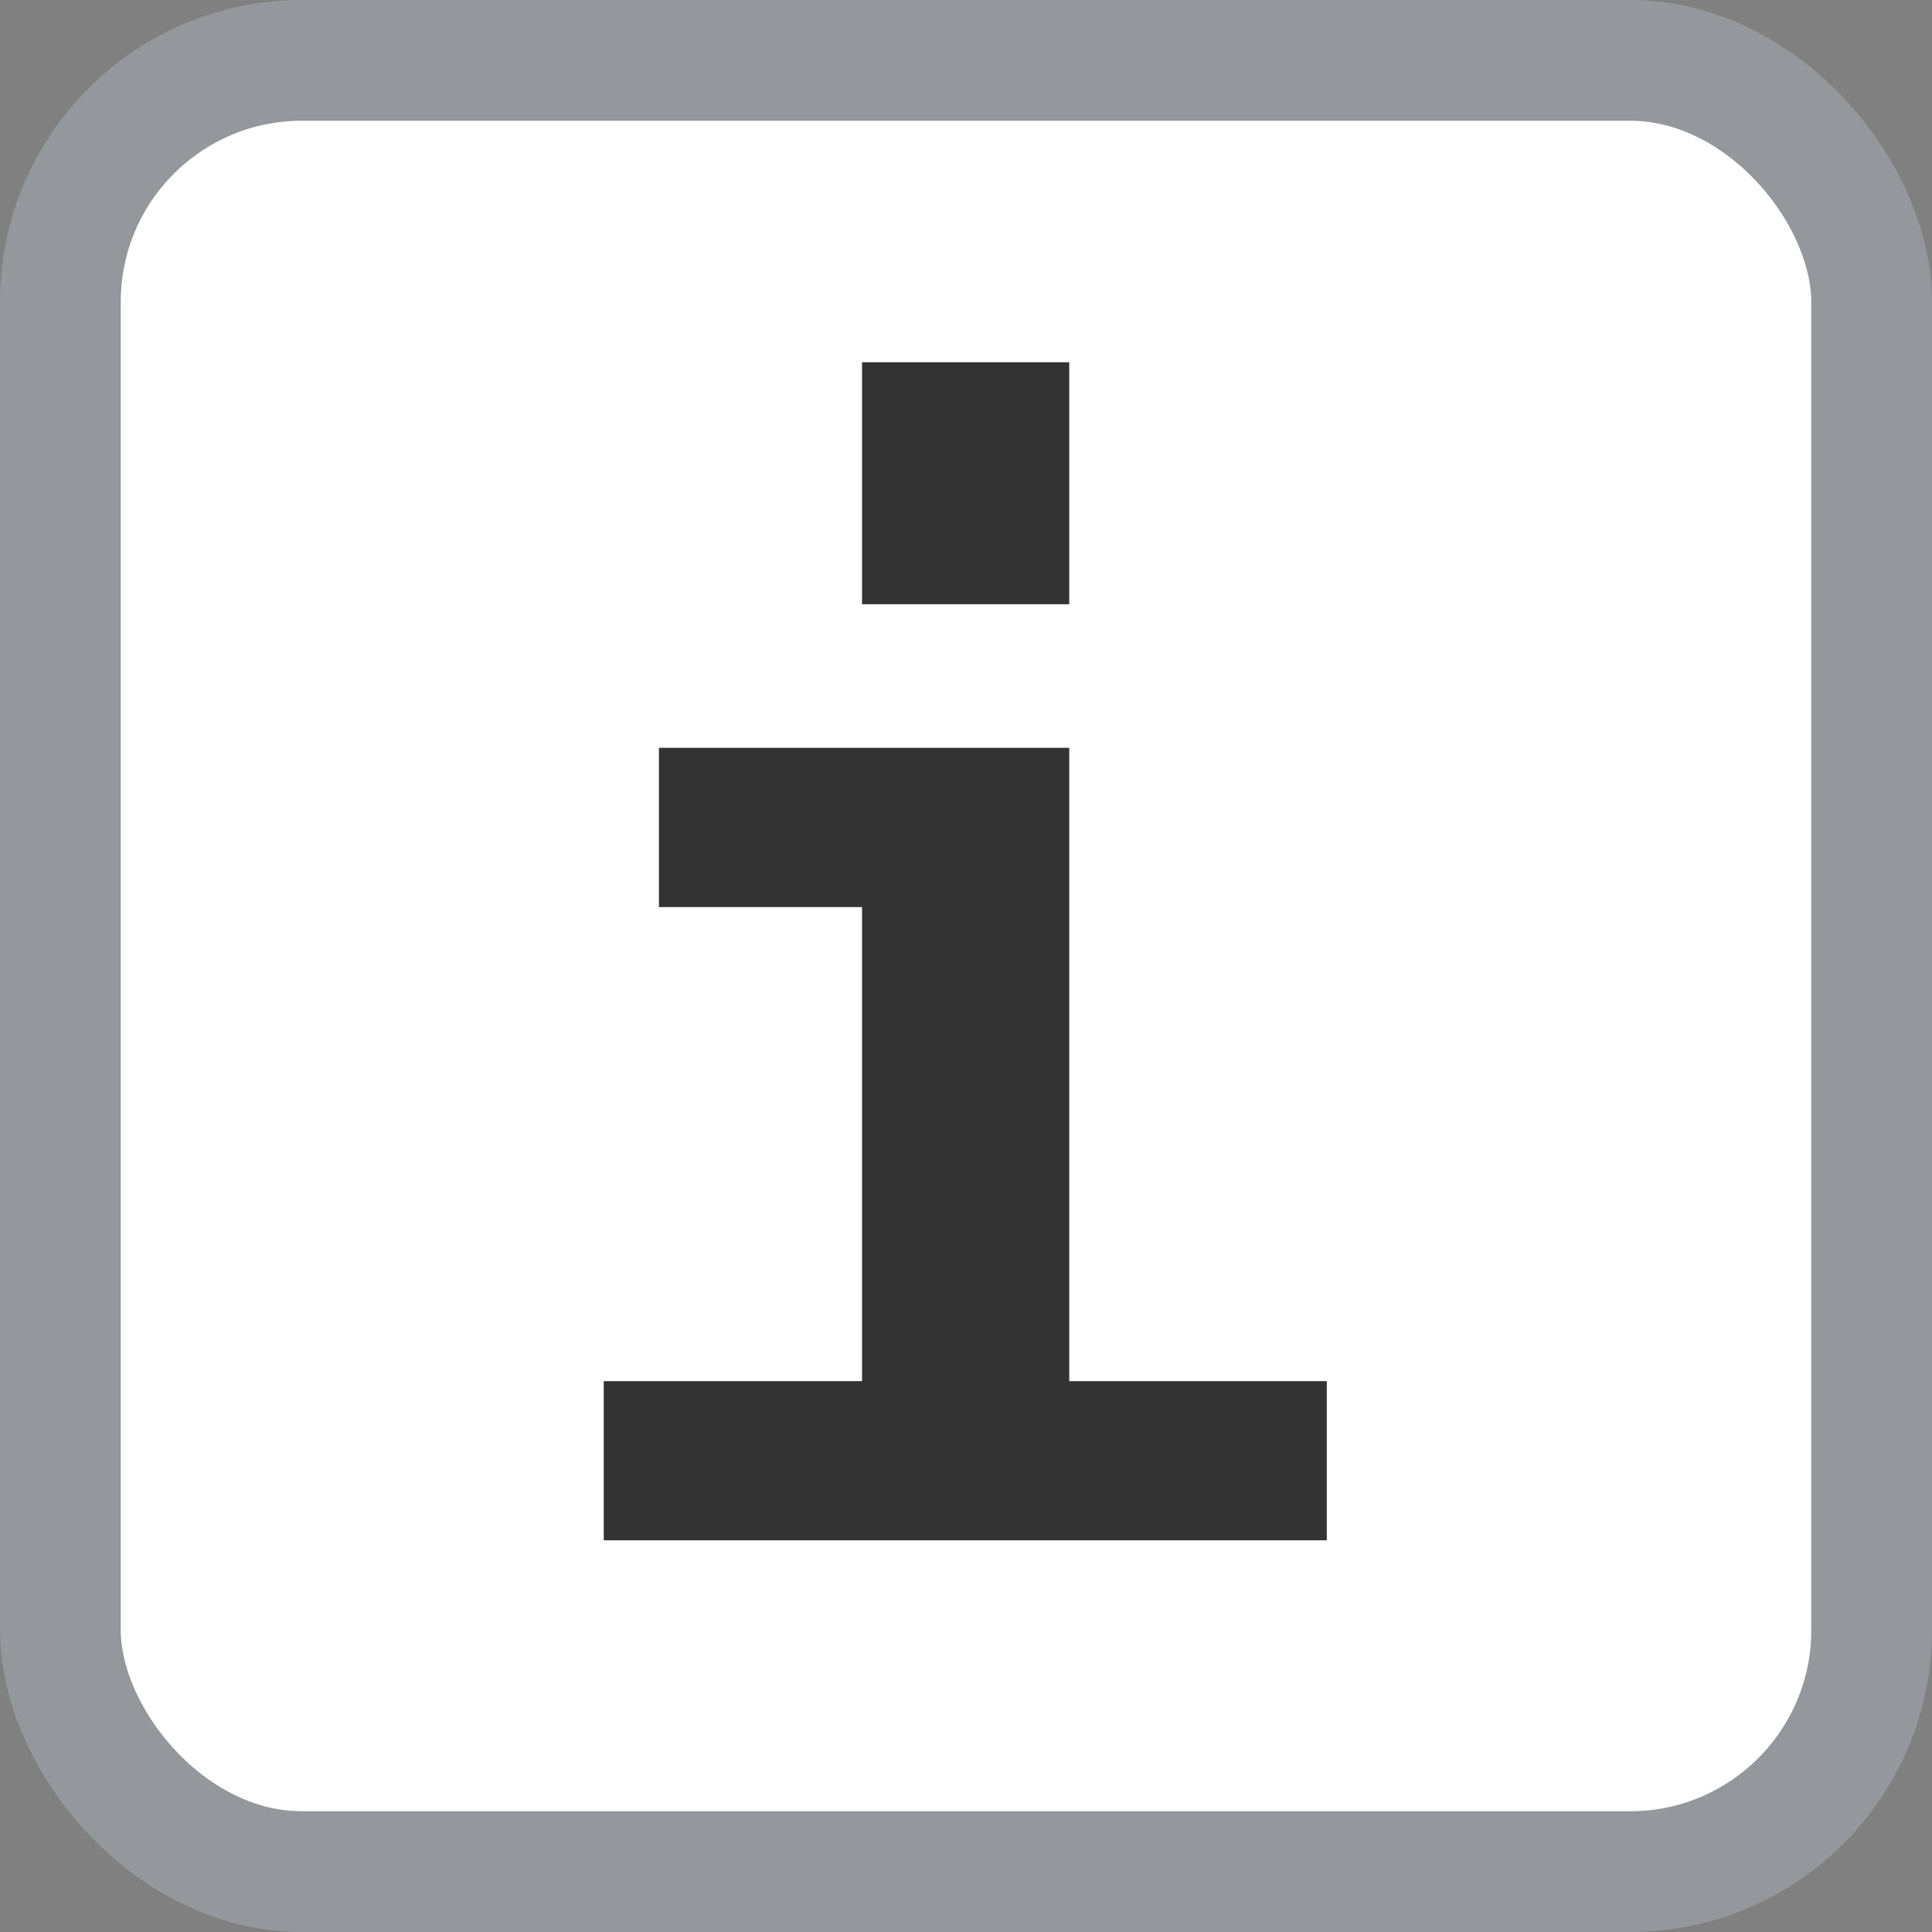 <?xml version="1.0" encoding="UTF-8"?>
<svg width="16px" height="16px" viewBox="0 0 16 16" version="1.1" xmlns="http://www.w3.org/2000/svg" xmlns:xlink="http://www.w3.org/1999/xlink">
    <rect x="0" y="0" width="16" height="16" fill="#808080" stroke="none"/>
    <!-- Generator: Sketch 53.2 (72643) - https://sketchapp.com -->
    <title>initIcon</title>
    <desc>Created with Sketch.</desc>
    <g id="init" stroke="none" stroke-width="1" fill="none" fill-rule="evenodd">
        <g id="Background" fill="#FFFFFF" fill-rule="nonzero" stroke="#94979C">
            <rect id="Rectangle" x="0.5" y="0.5" width="15" height="15" rx="2"></rect>
        </g>
        <path d="M5.457,6.193 L8.855,6.193 L8.855,11.438 L10.988,11.438 L10.988,12.756 L5,12.756 L5,11.438 L7.139,11.438 L7.139,7.512 L5.457,7.512 L5.457,6.193 Z M7.139,3 L8.855,3 L8.855,5.004 L7.139,5.004 L7.139,3 Z" id="i" fill="#333333" fill-rule="nonzero"></path>
    </g>
</svg>